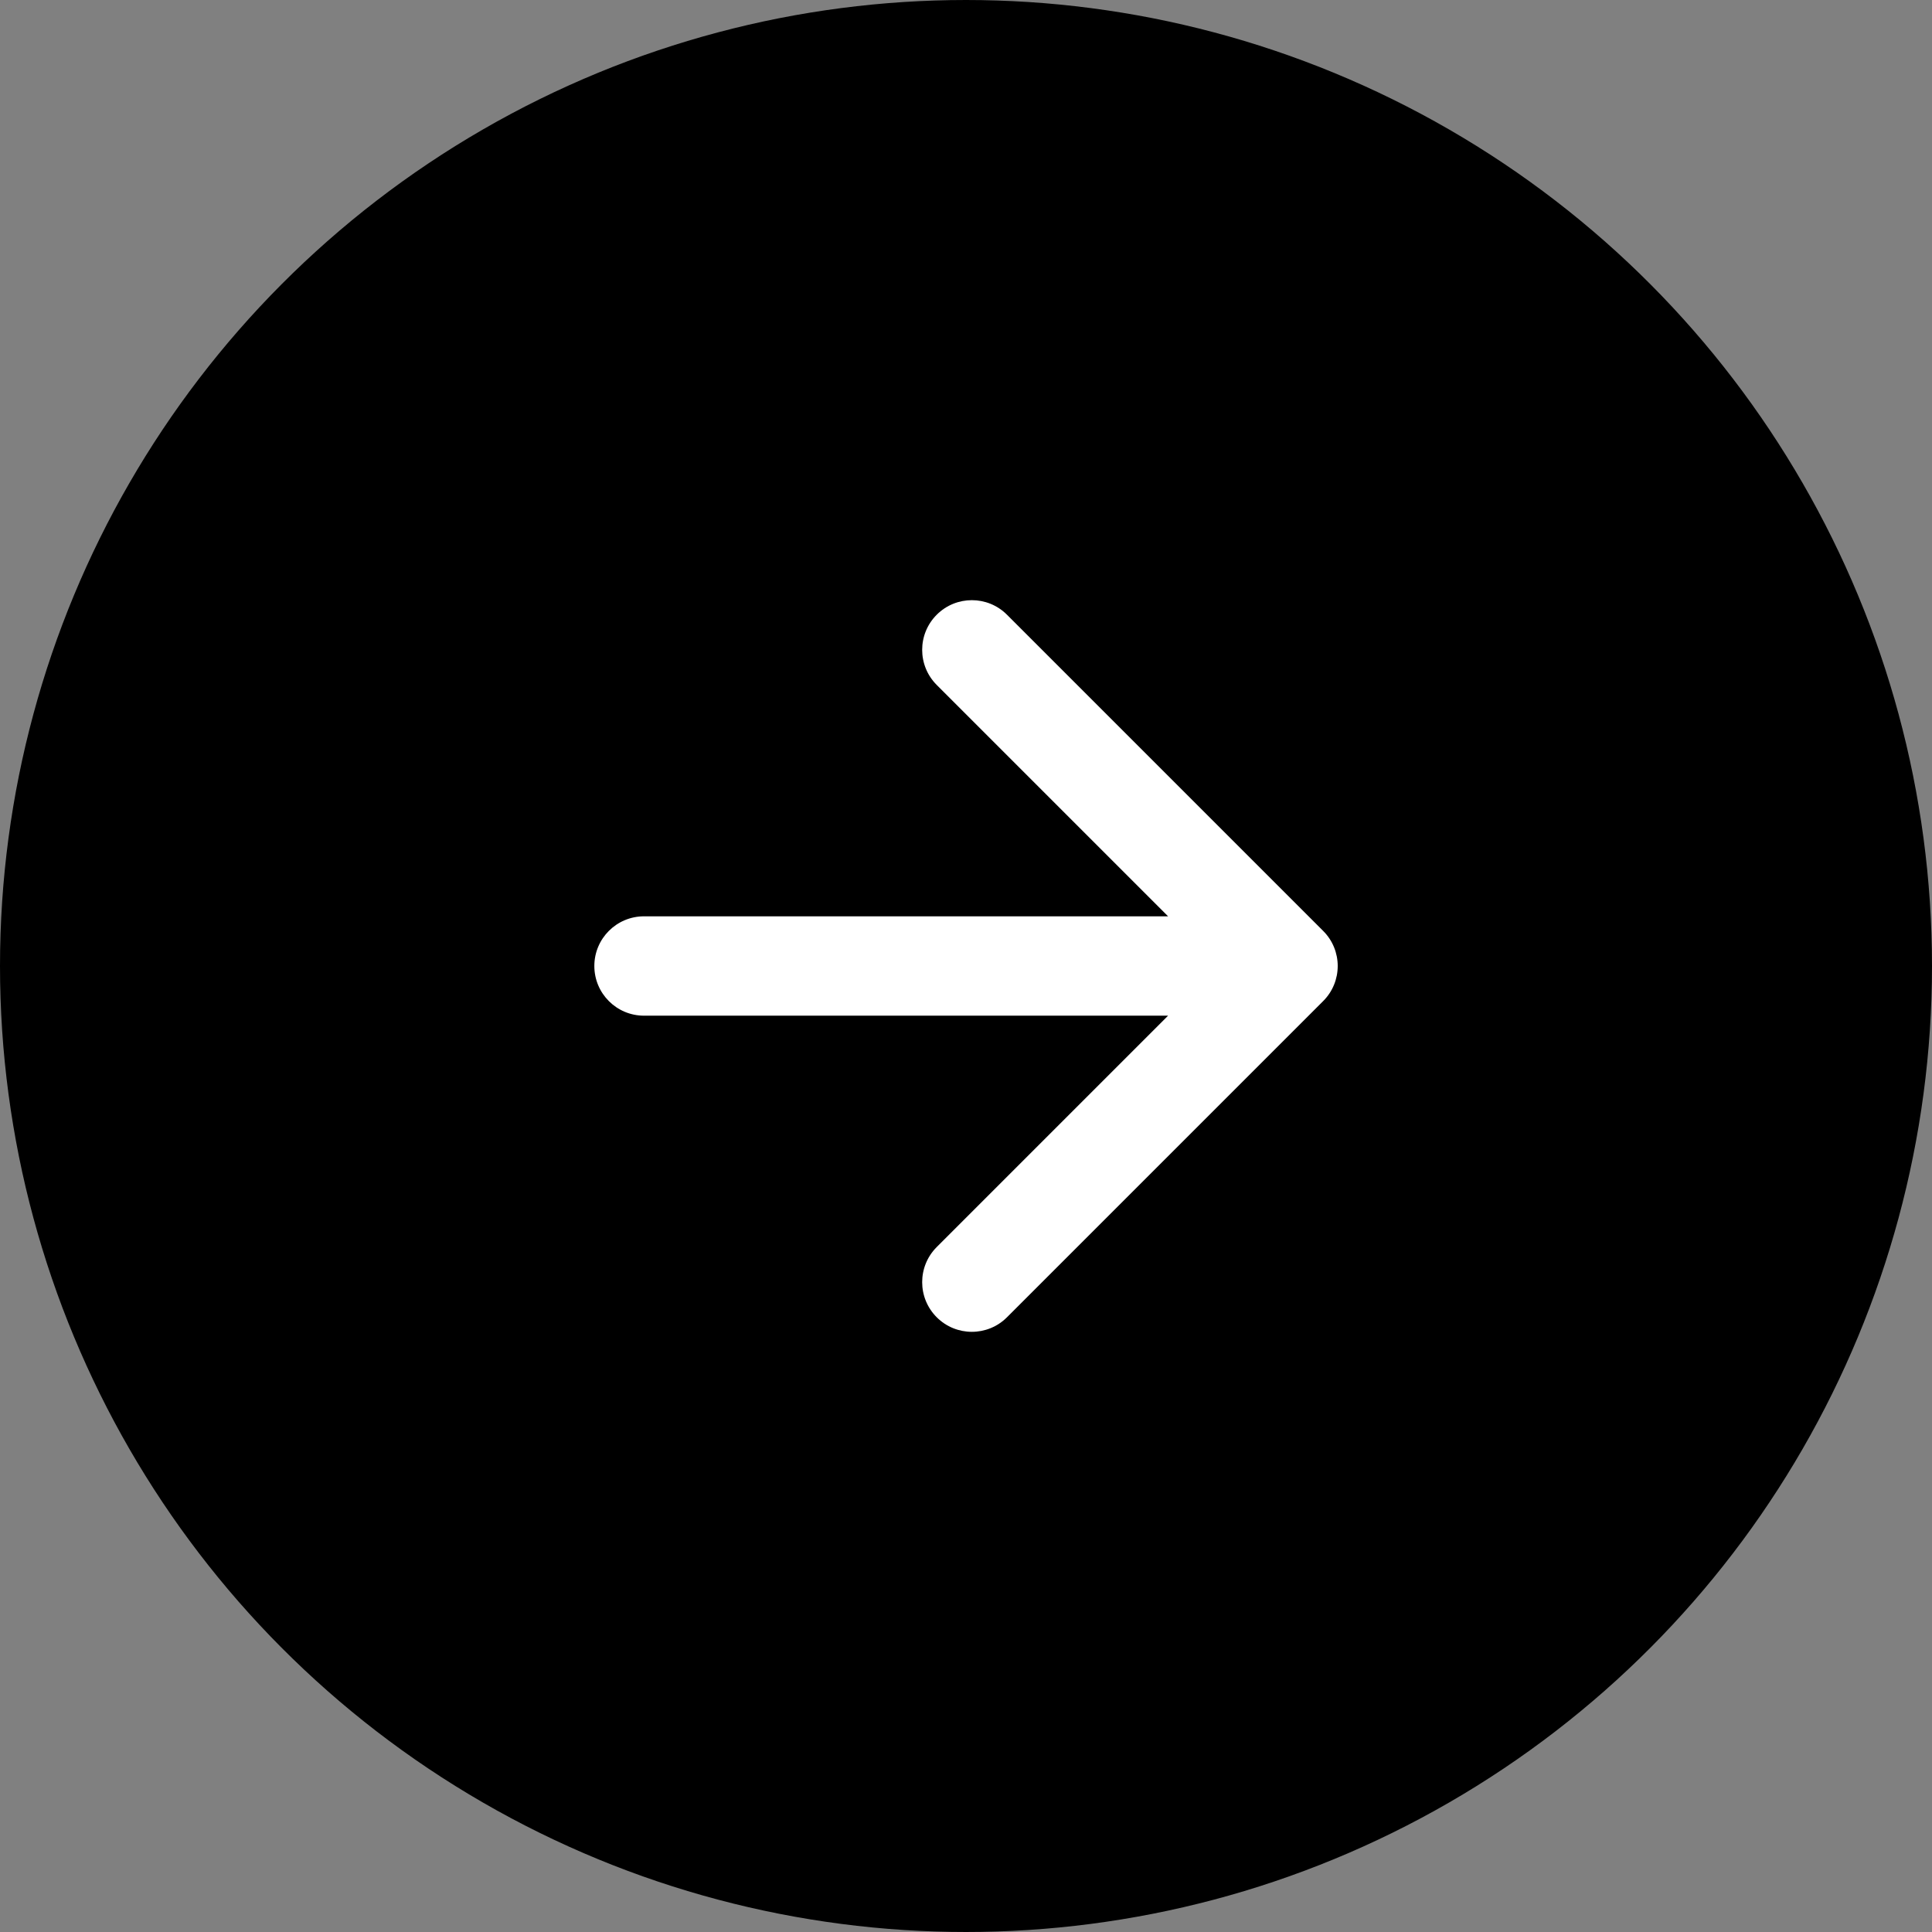 <svg width="35" height="35" viewBox="0 0 35 35" fill="none" xmlns="http://www.w3.org/2000/svg">
<rect x="0" y="0" width="35" height="35" fill="#808080" stroke="none"/>
<circle cx="17.5" cy="17.5" r="17" fill="black" stroke="black"/>
<path d="M11.667 16.6C11.17 16.6 10.767 17.003 10.767 17.5C10.767 17.997 11.17 18.4 11.667 18.4L11.667 16.6ZM23.97 18.136C24.322 17.785 24.322 17.215 23.97 16.864L18.242 11.136C17.891 10.785 17.321 10.785 16.97 11.136C16.618 11.488 16.618 12.057 16.97 12.409L22.061 17.5L16.97 22.591C16.618 22.943 16.618 23.512 16.97 23.864C17.321 24.215 17.891 24.215 18.242 23.864L23.97 18.136ZM11.667 18.4L23.334 18.4L23.334 16.6L11.667 16.6L11.667 18.4Z" fill="white"/>
</svg>
